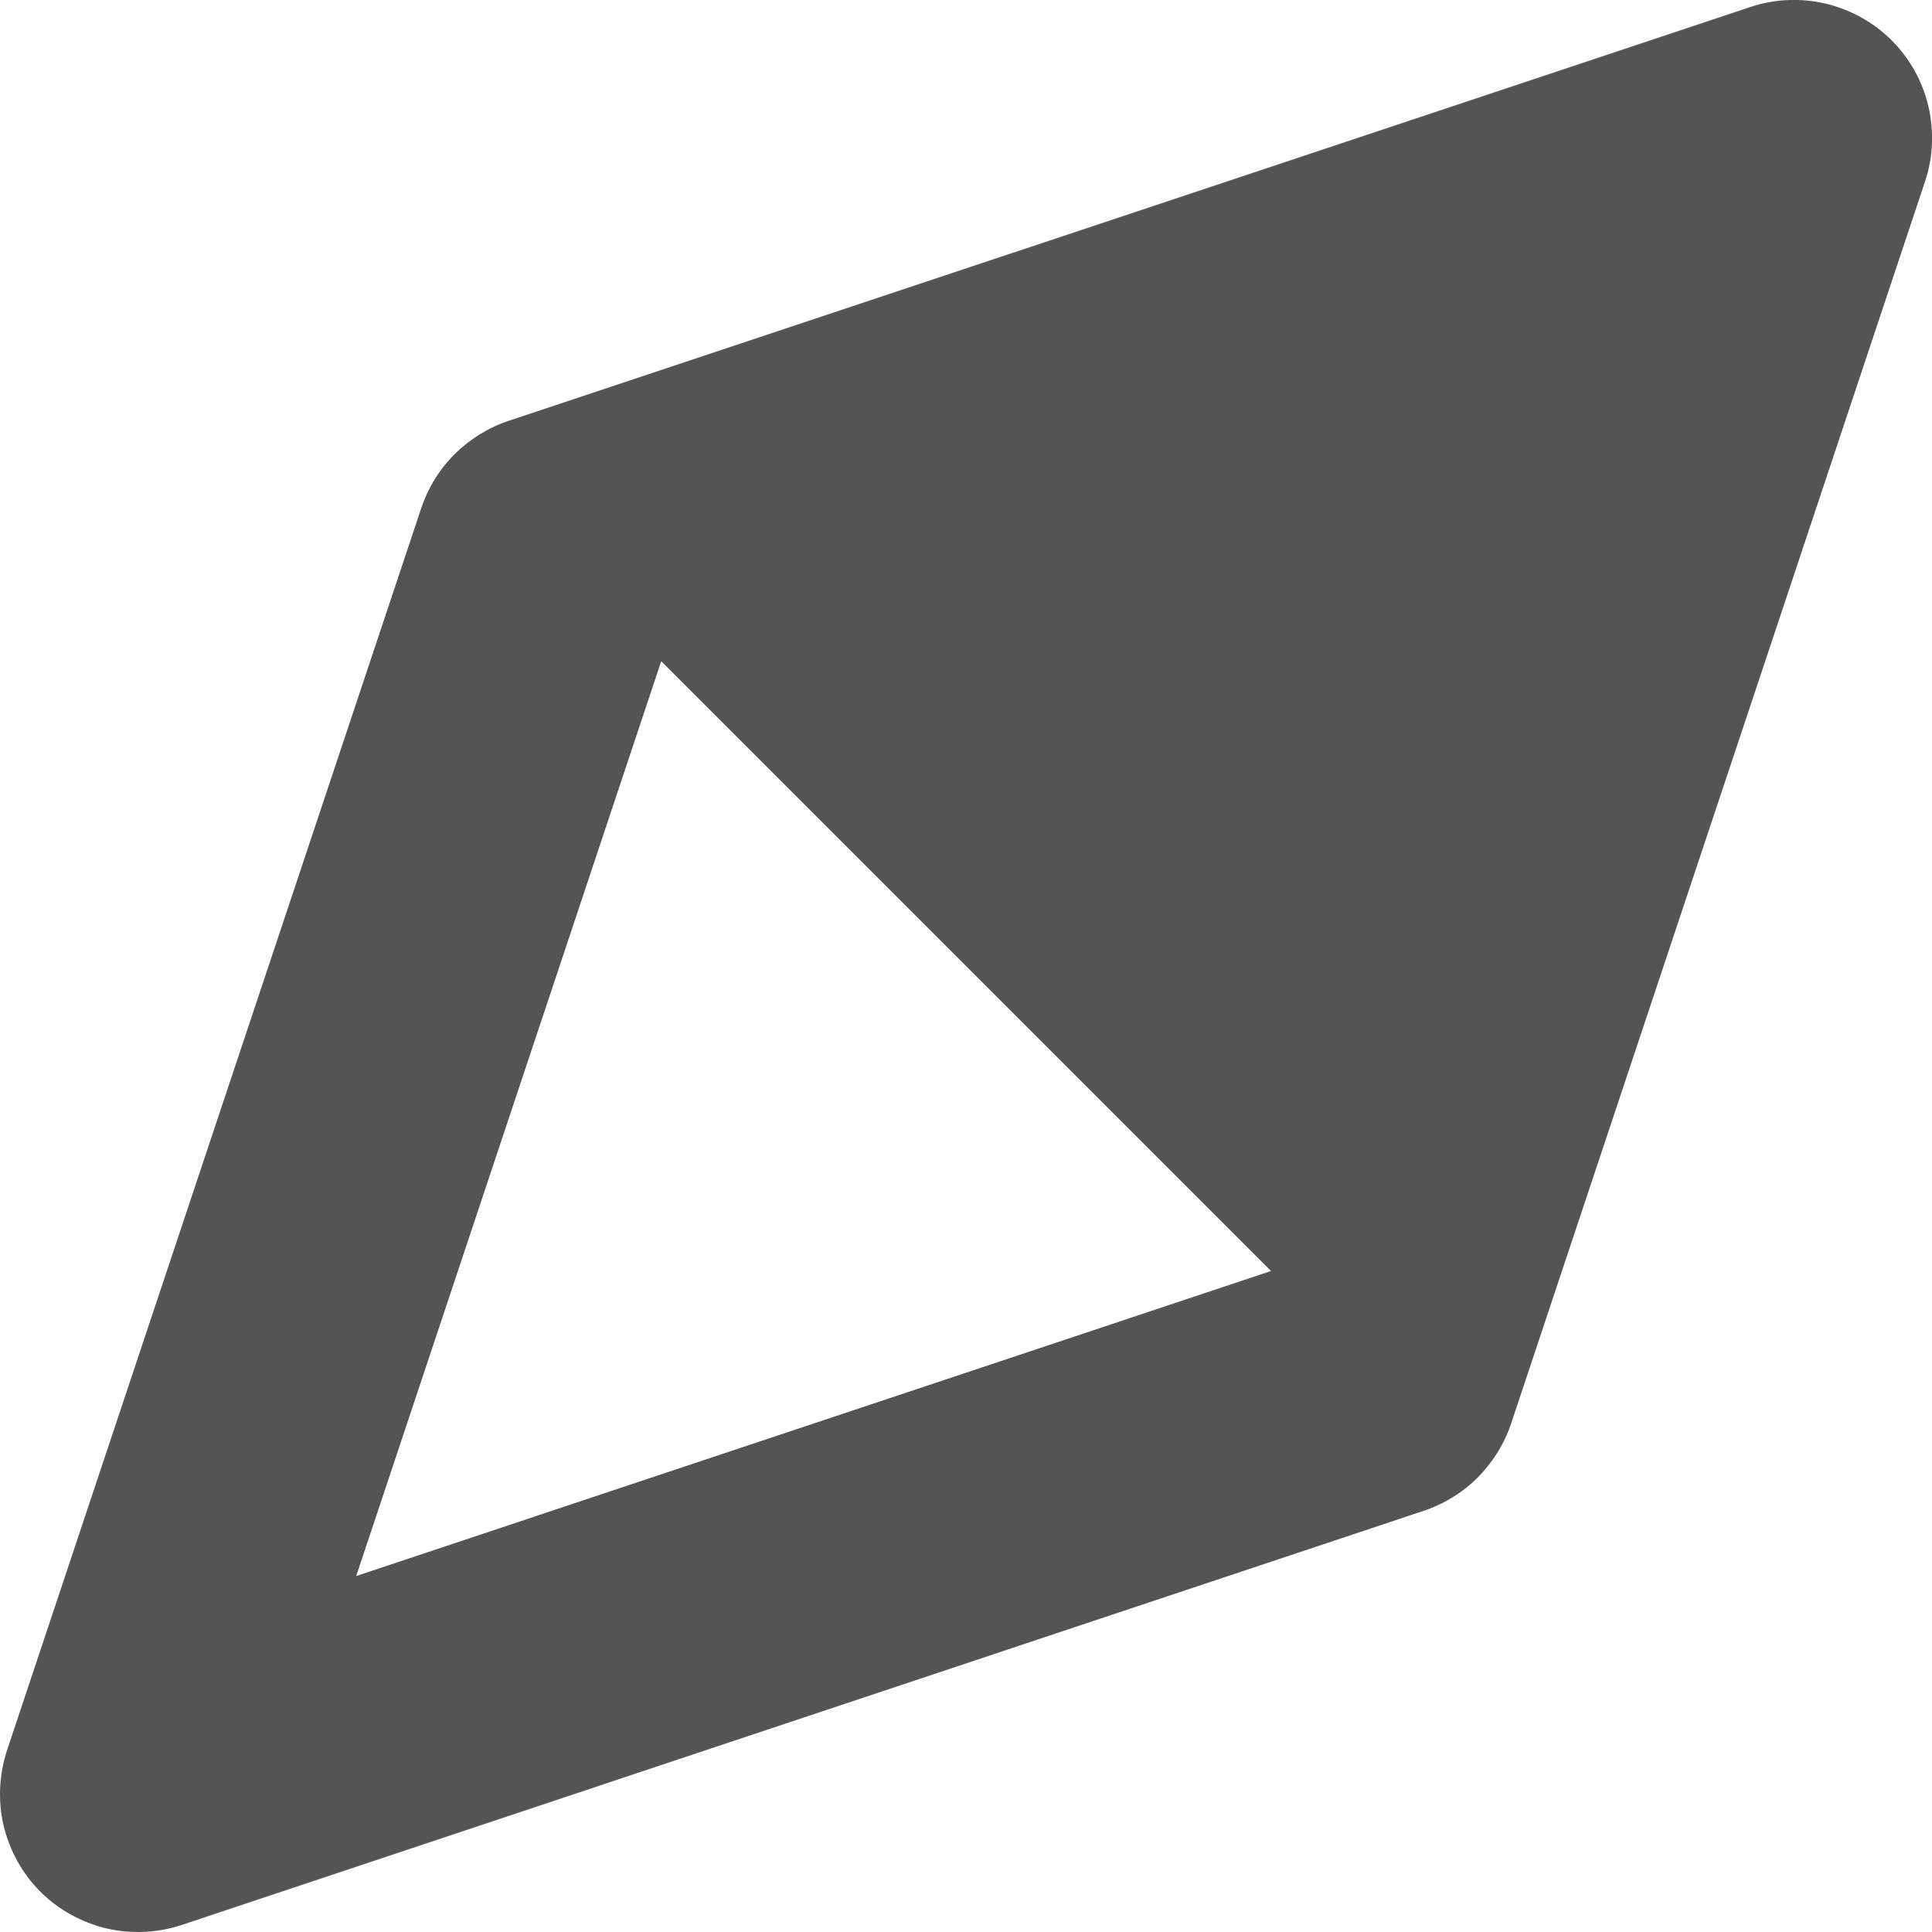 <svg width="8" height="8" viewBox="0 0 8 8" fill="none" xmlns="http://www.w3.org/2000/svg">
<path d="M7.833 0.167C7.758 0.092 7.663 0.04 7.56 0.015C7.457 -0.009 7.349 -0.005 7.248 0.029L2.105 1.743C2.021 1.771 1.945 1.819 1.882 1.881C1.819 1.944 1.772 2.021 1.744 2.105L0.029 7.248C-0.004 7.349 -0.009 7.457 0.015 7.56C0.04 7.663 0.092 7.758 0.167 7.833C0.242 7.908 0.337 7.96 0.44 7.985C0.543 8.009 0.652 8.004 0.752 7.971L5.895 6.256C5.979 6.228 6.056 6.181 6.119 6.118C6.181 6.055 6.229 5.979 6.257 5.895L7.971 0.752C8.005 0.651 8.009 0.543 7.985 0.44C7.961 0.337 7.908 0.242 7.833 0.167ZM1.475 6.526L2.738 2.738L5.263 5.263L1.475 6.526Z" fill="#545454"/>
</svg>
